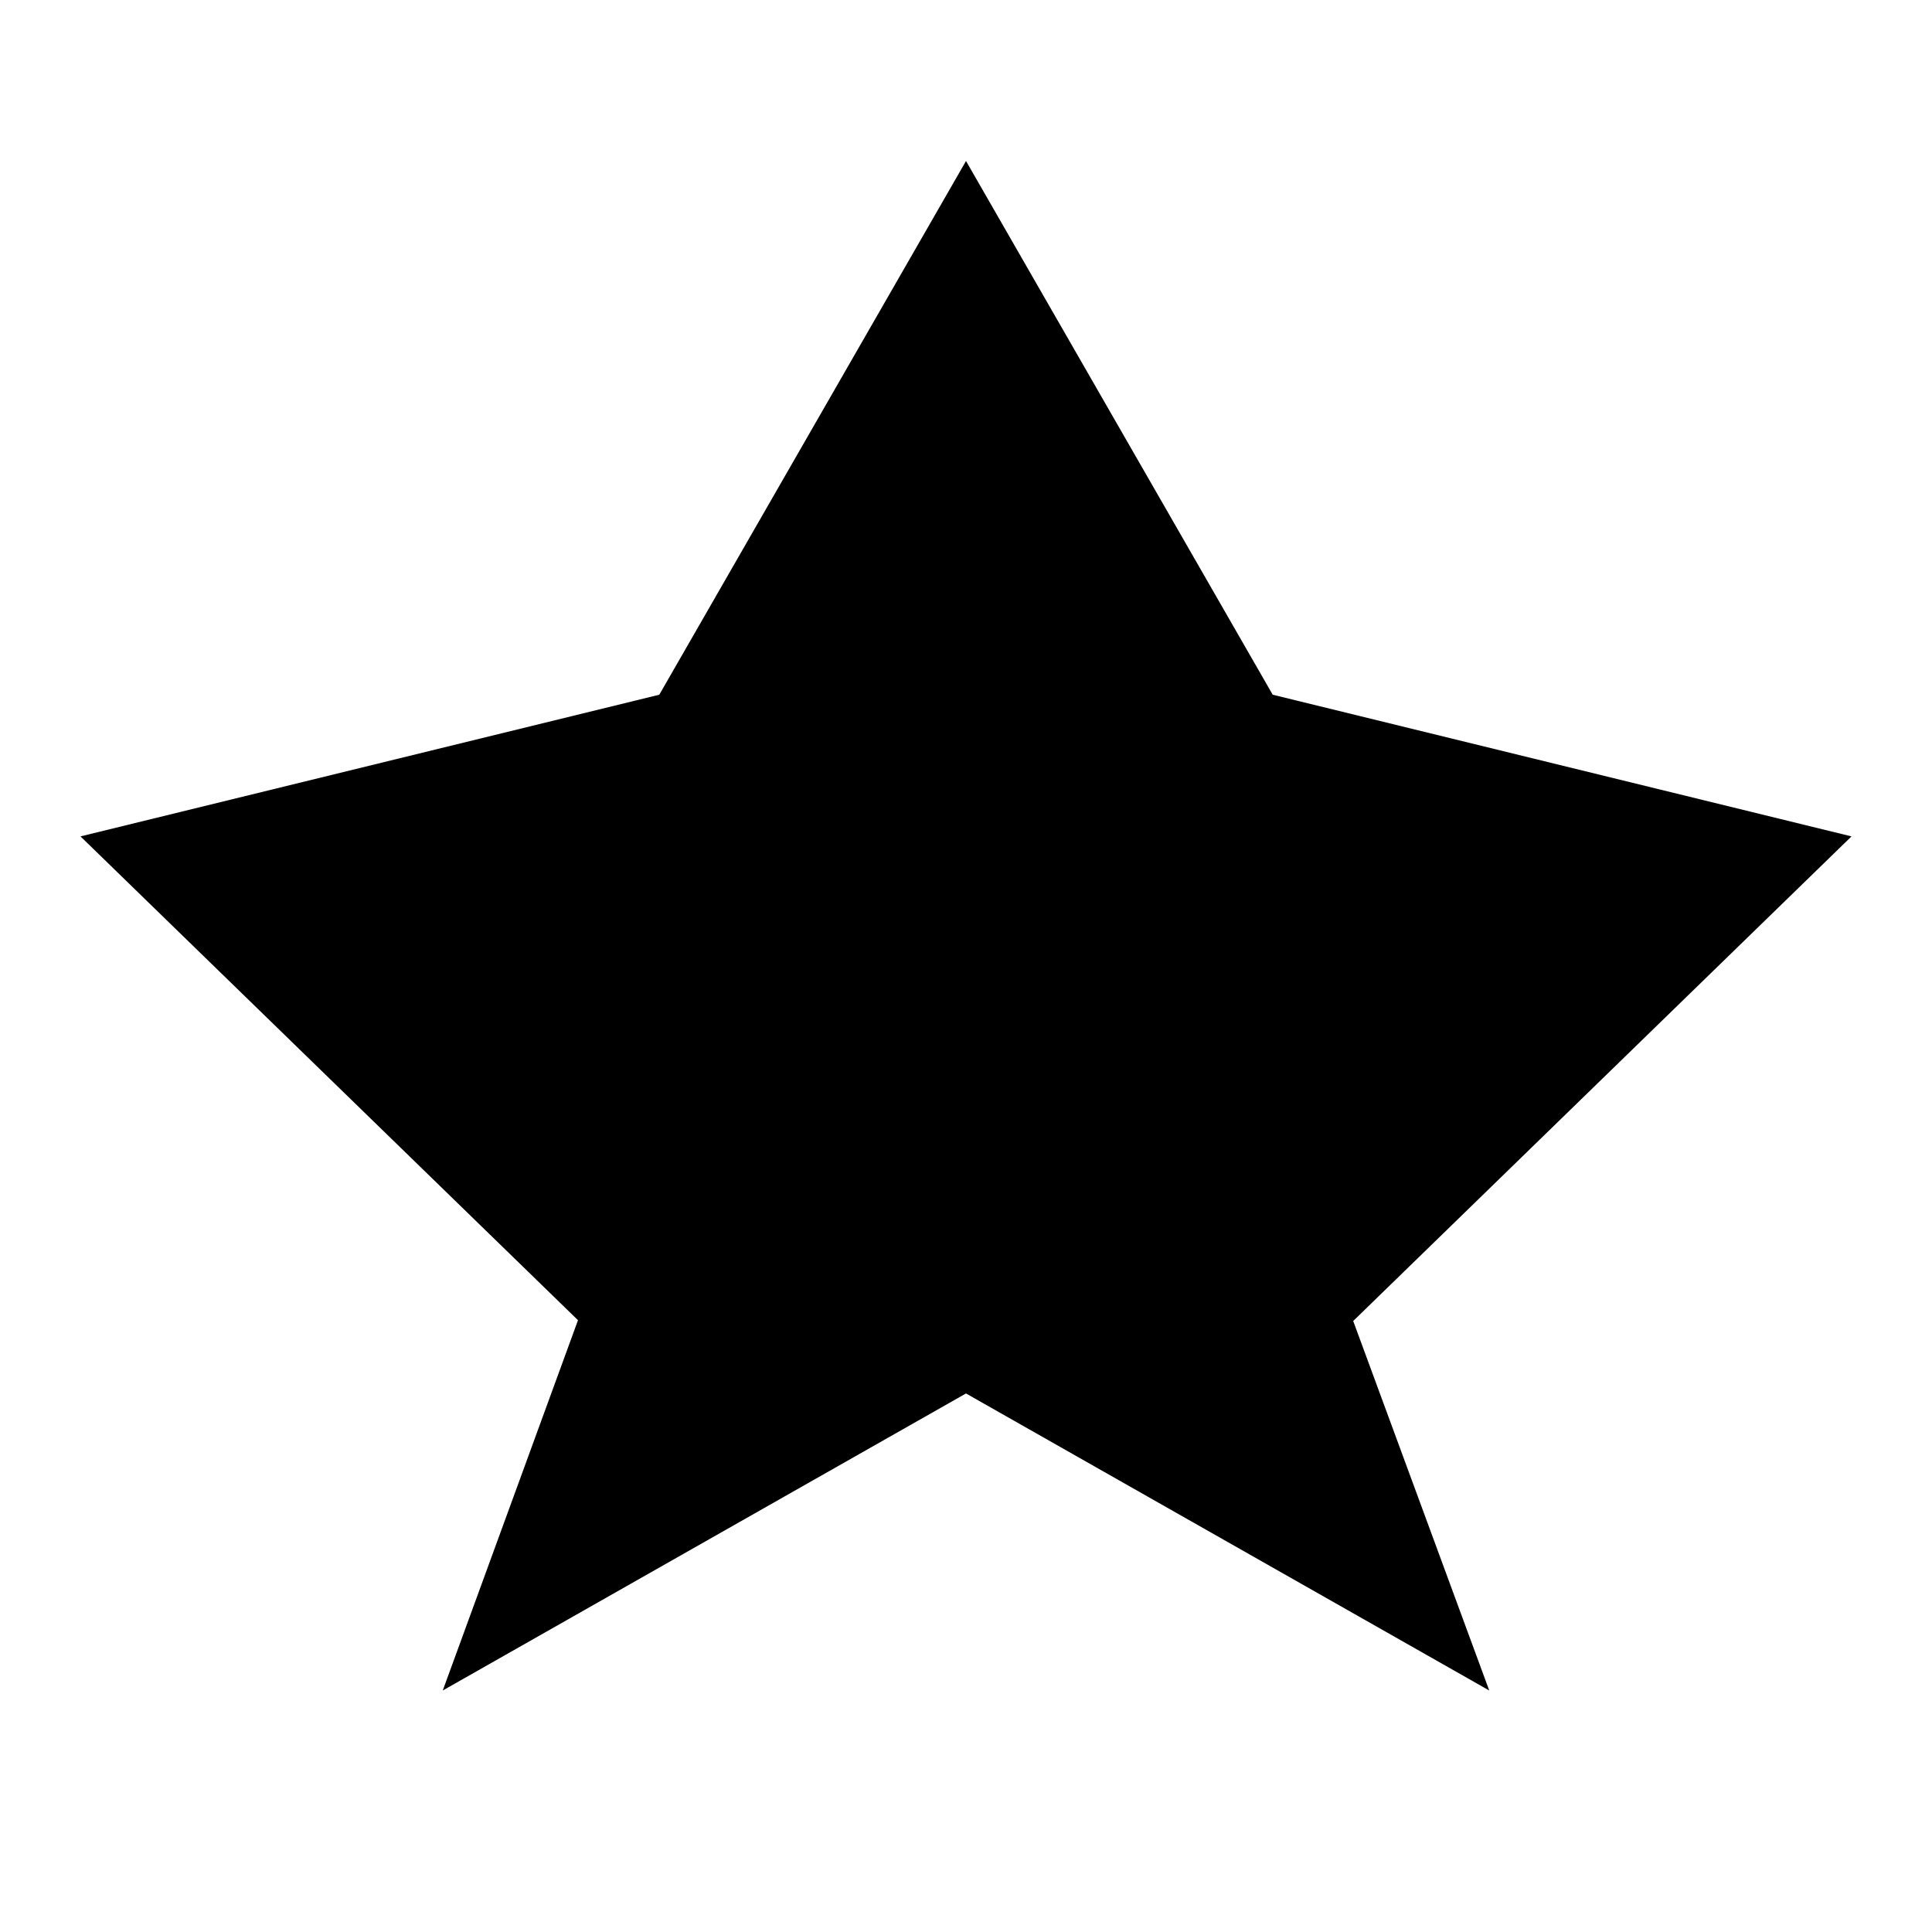 <svg xmlns="http://www.w3.org/2000/svg" class="icon icon-galactic-star" viewBox="0 0 24 24">
    <path d="M12 2L8.19 8.63 1 10.39l6.18 6.01L5.5 21 12 17.31 18.5 21l-1.69-4.59L23 10.39l-7.19-1.76L12 2z"/>
</svg>